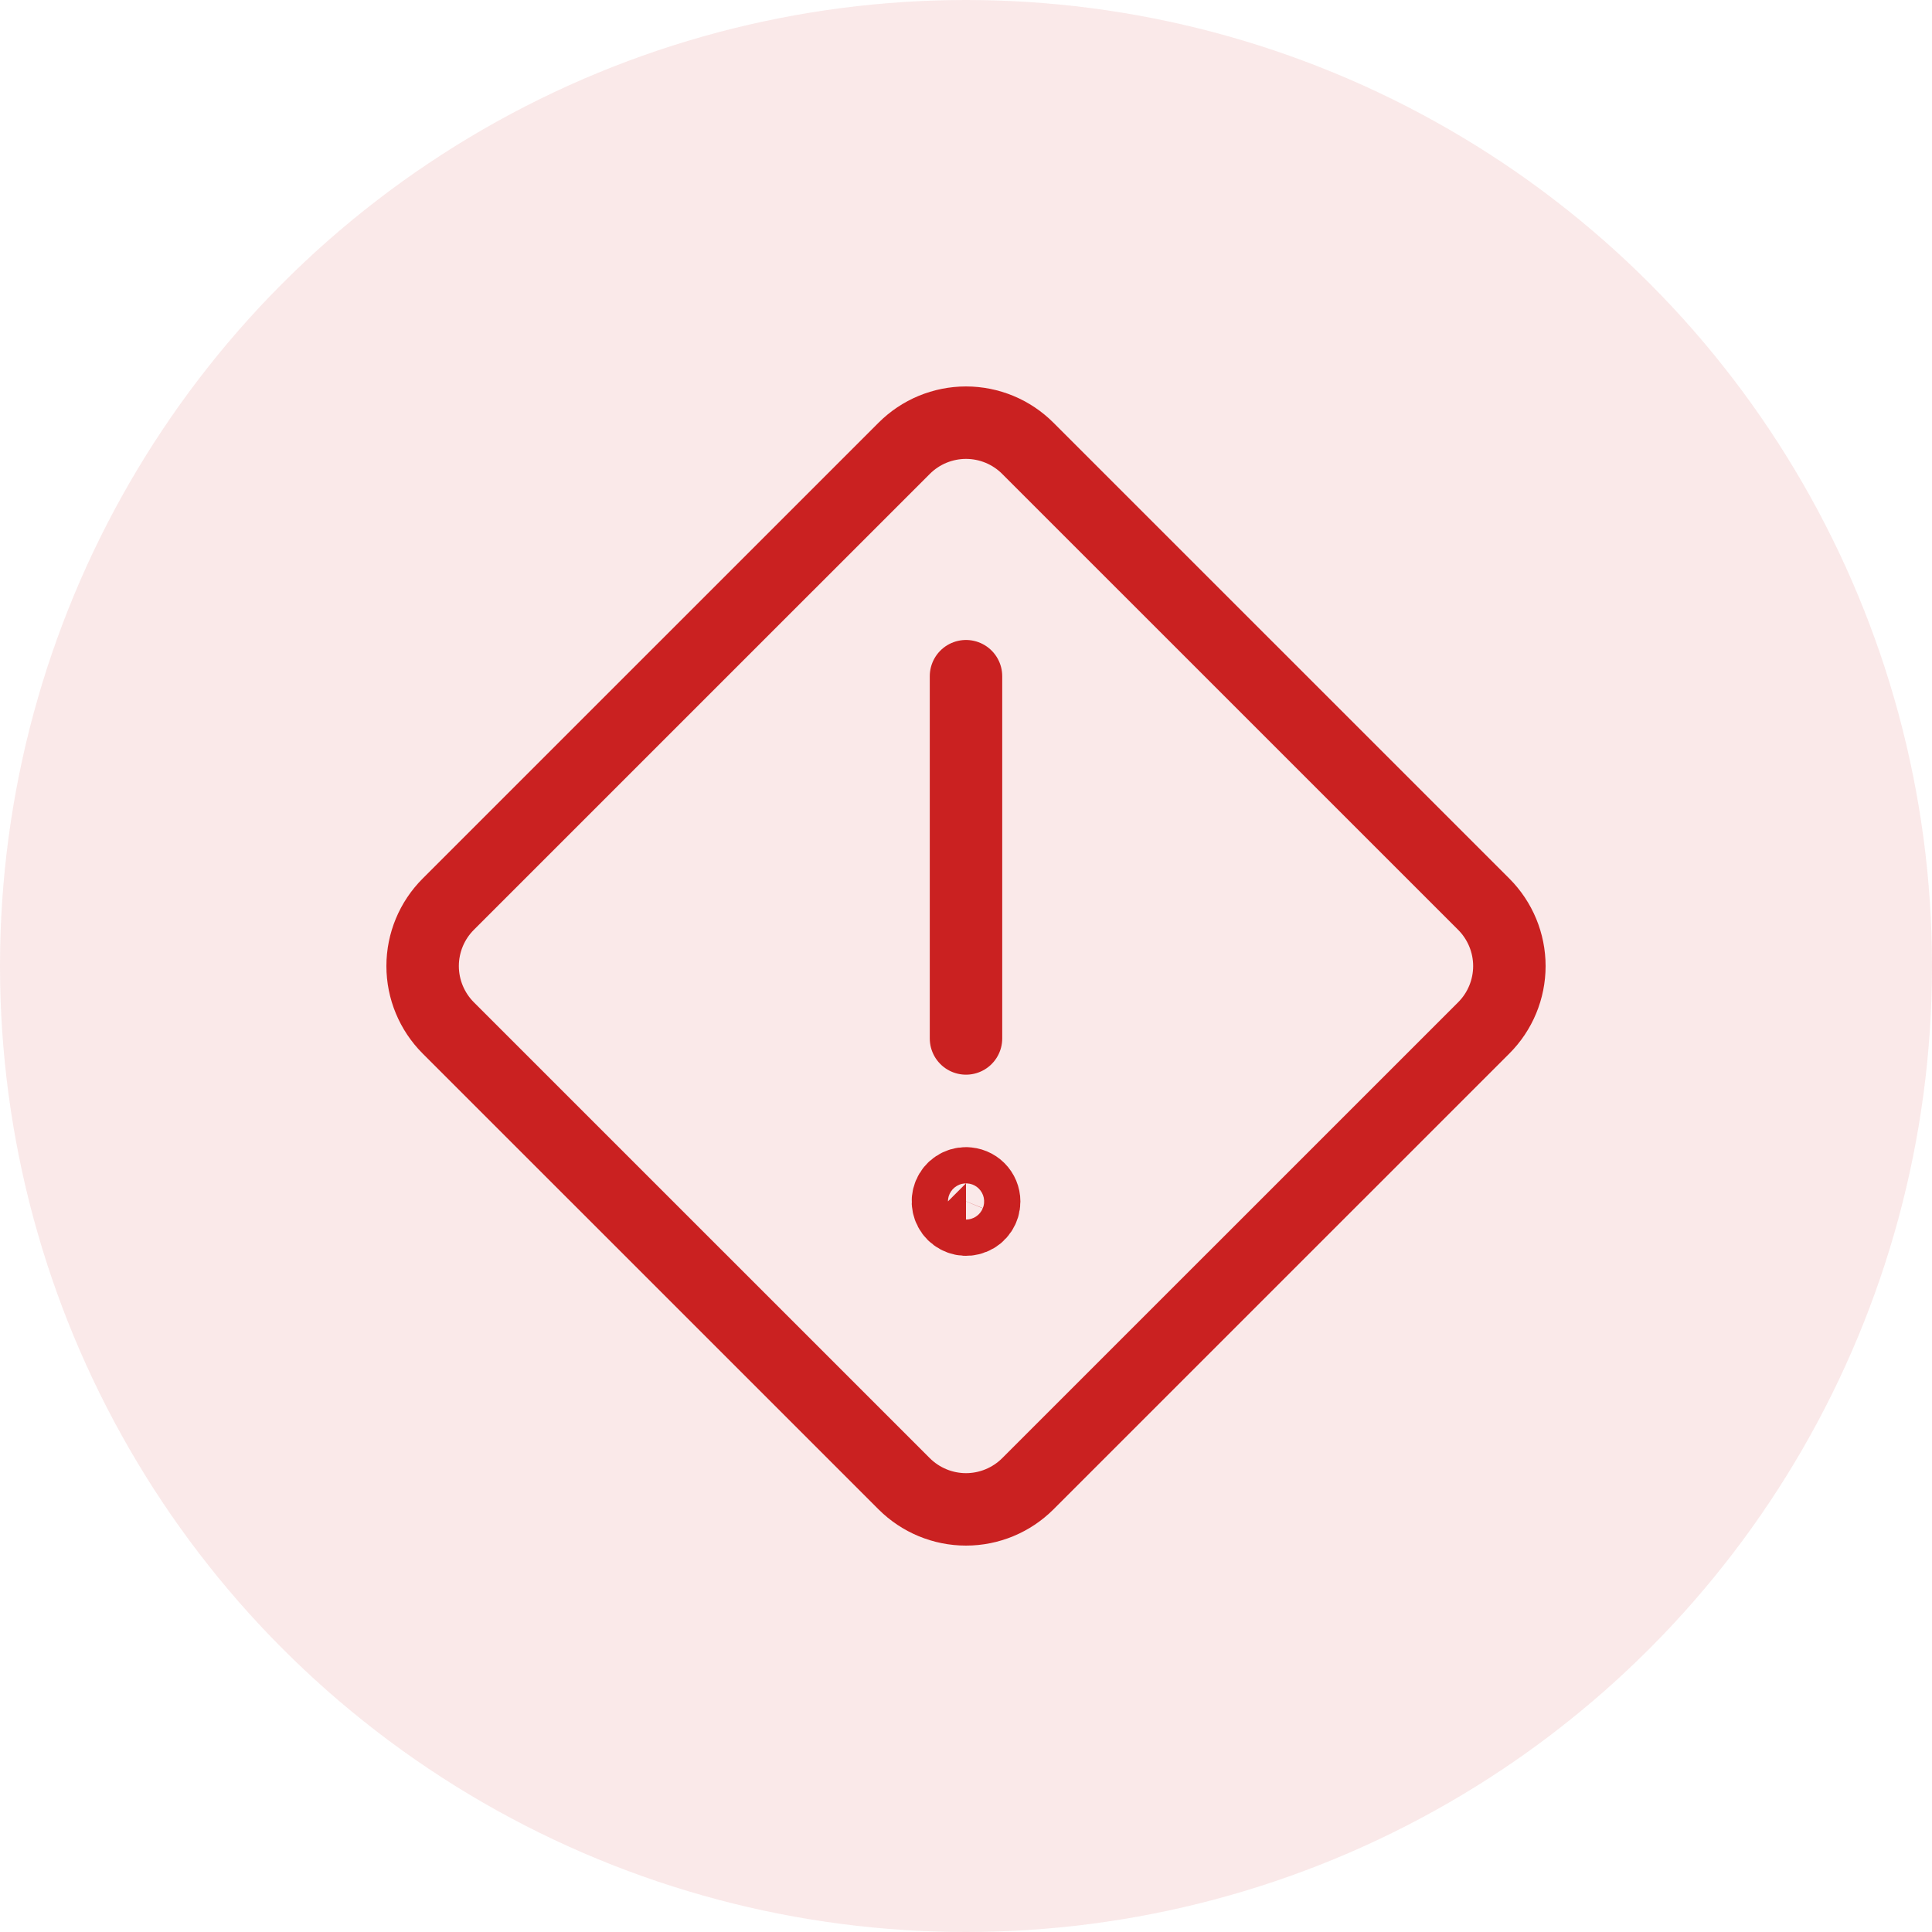 <svg fill="none" xmlns="http://www.w3.org/2000/svg" viewBox="0 0 40 40">
  <circle opacity=".1" cx="20" cy="20" r="20" fill="#CA2121"/>
  <path d="M20 24.5c-.074 0-.147.022-.208.063-.062.041-.11.1-.138.168-.028.069-.036.144-.021.217.015.073.05.14.103.192.052.052.119.088.192.103.073.015.148.007.217-.021.069-.028.127-.076.168-.138.041-.062.063-.134.063-.208 0-.1-.04-.195-.11-.265-.07-.07-.166-.11-.265-.11ZM20 21.5V14" stroke="#CA2121" stroke-width="1.5" stroke-linecap="round" stroke-linejoin="round"/>
  <path d="M9.28 21.281c-.339-.34-.53-.8-.53-1.28 0-.48.191-.941.53-1.28l9.44-9.439c.168-.168.367-.302.587-.393.22-.091.455-.138.693-.138.238 0 .473.047.693.138.22.091.419.225.587.393l9.44 9.439c.339.34.53.8.53 1.28 0 .48-.191.941-.53 1.28l-9.44 9.439c-.34.339-.8.53-1.28.53-.48 0-.94-.191-1.28-.53l-9.44-9.439Z" stroke="#CA2121" stroke-width="1.5" stroke-linecap="round" stroke-linejoin="round"/>
</svg>
